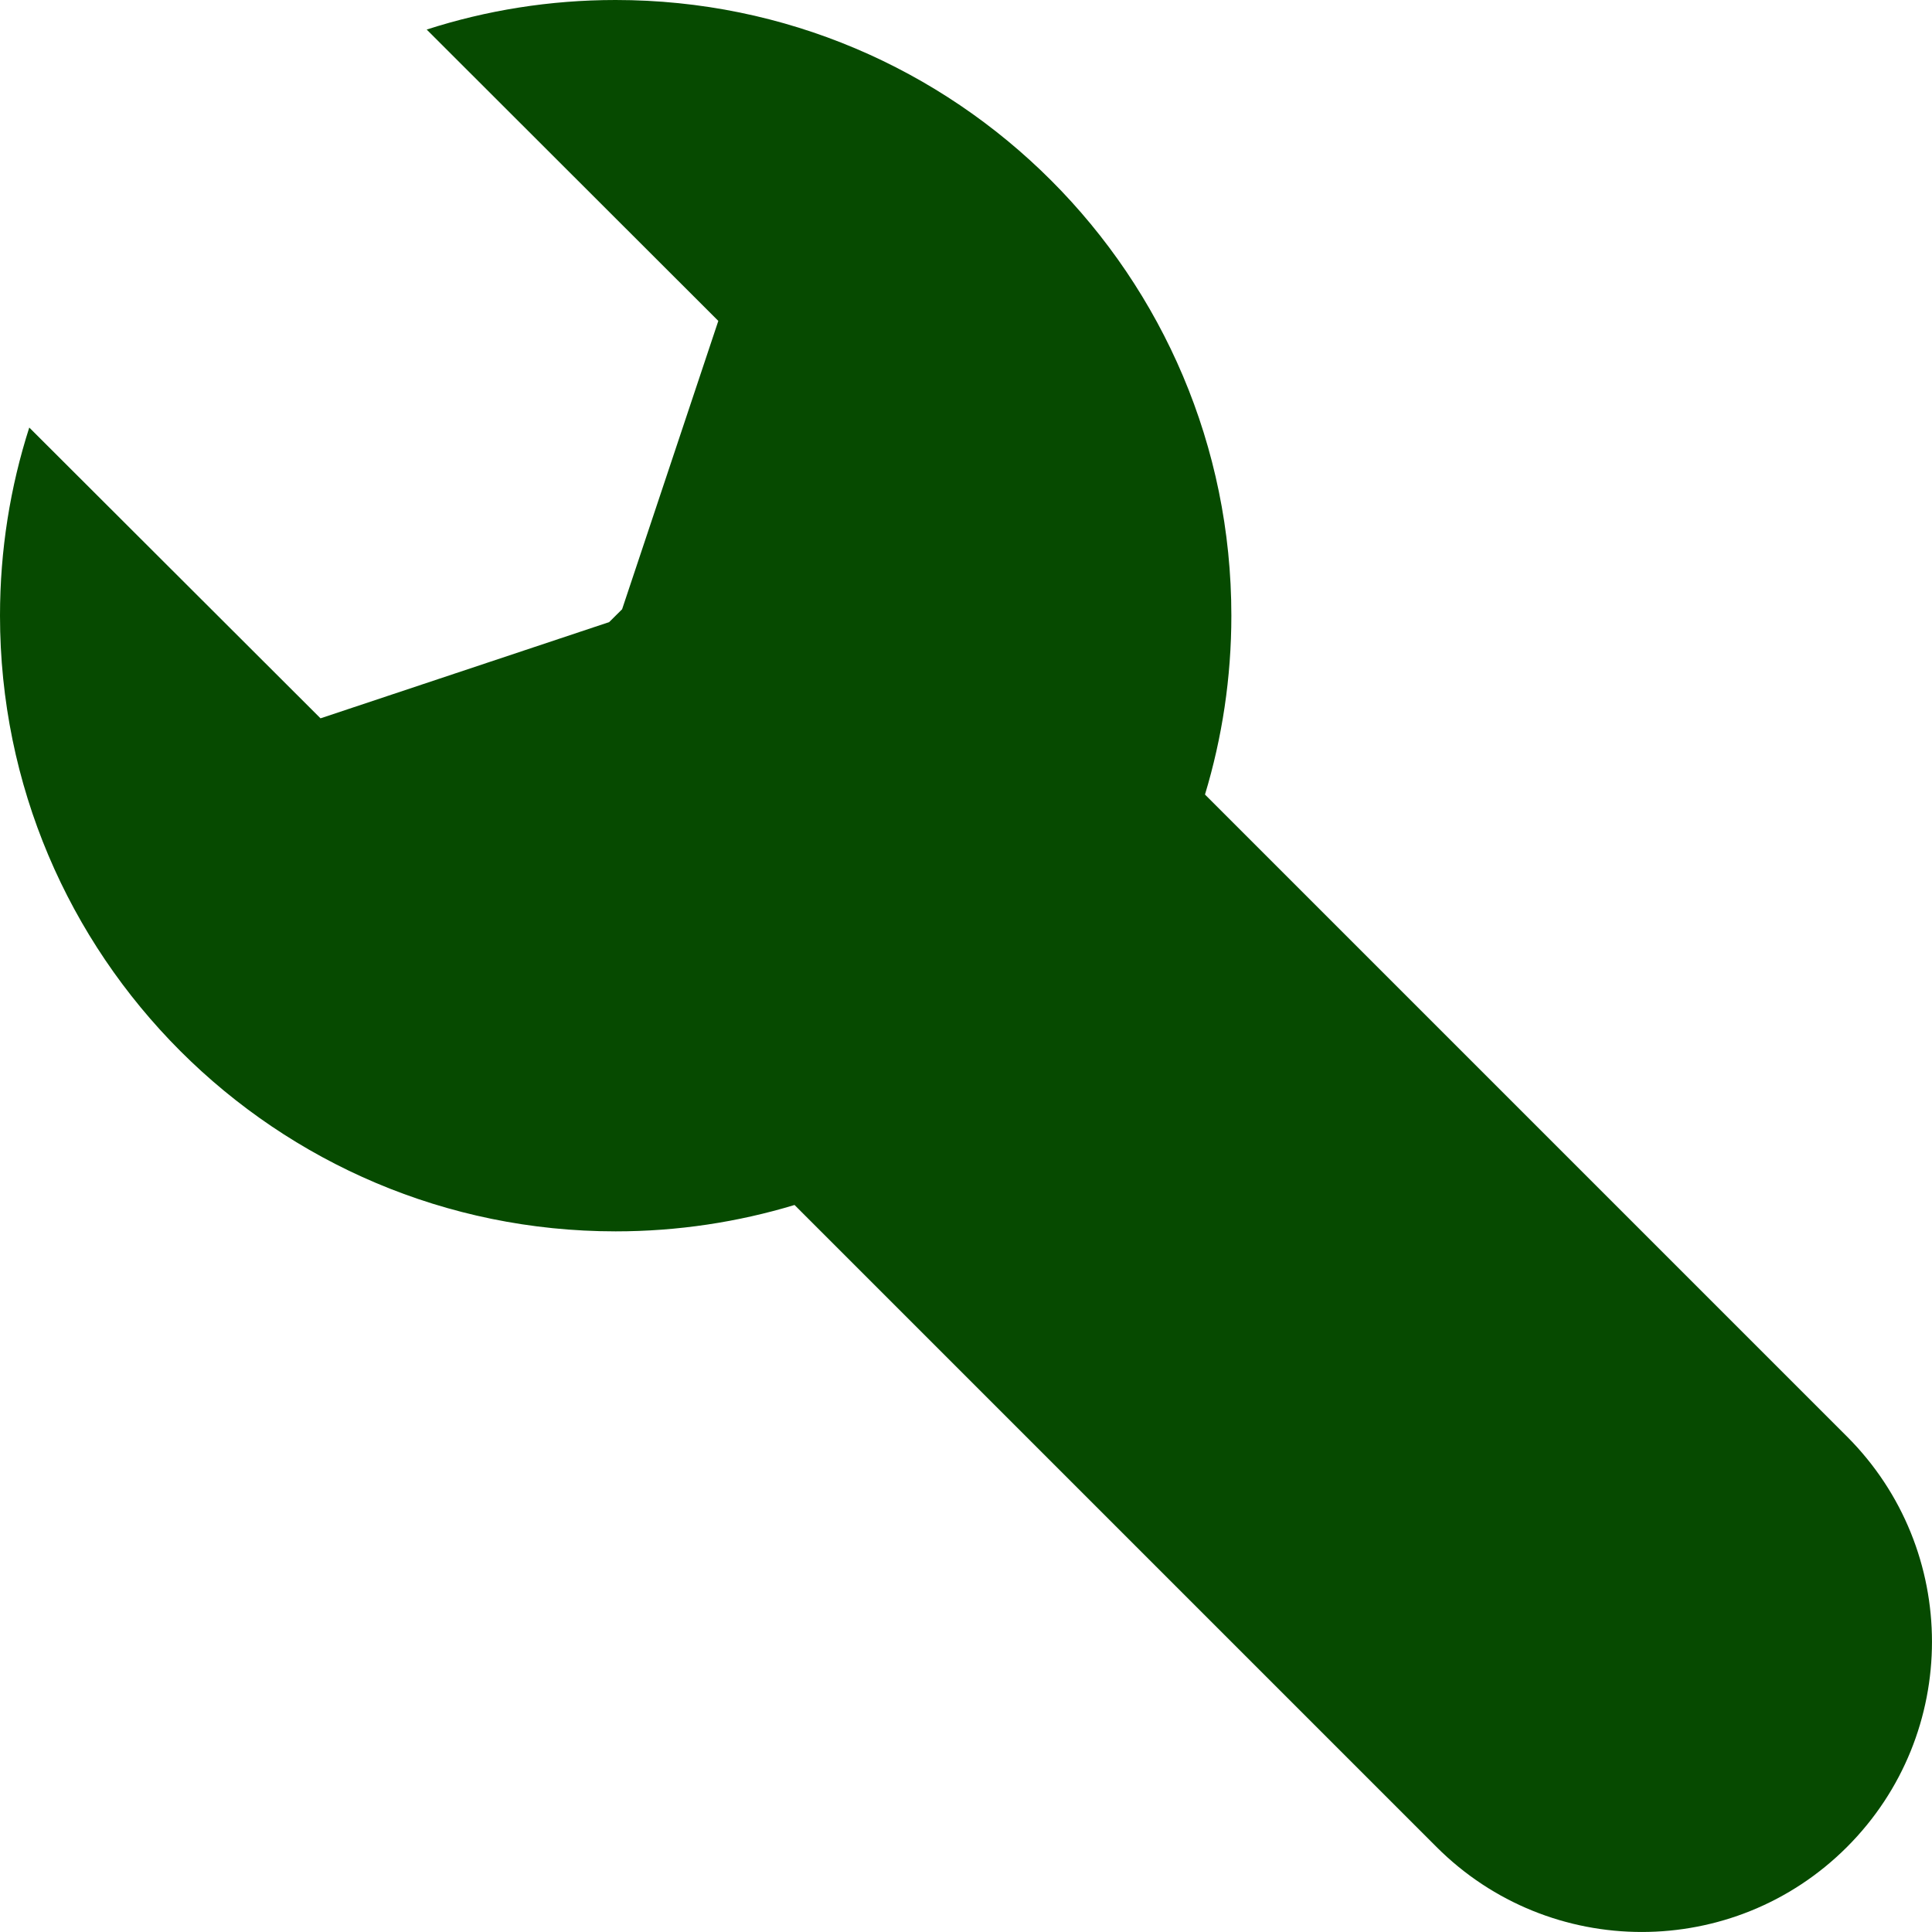 <svg width="20" height="20" viewBox="0 0 20 20" fill="none" xmlns="http://www.w3.org/2000/svg">
<path fill-rule="evenodd" clip-rule="evenodd" d="M6.373 0C9.893 0 12.747 2.853 12.747 6.373C12.747 7.017 12.651 7.639 12.474 8.225L19.12 14.871C20.293 16.044 20.293 17.947 19.12 19.12C17.947 20.293 16.044 20.293 14.871 19.12L8.225 12.474C7.639 12.651 7.017 12.747 6.373 12.747C2.853 12.747 0 9.893 0 6.373C0 5.694 0.106 5.04 0.303 4.426L3.318 7.436L6.306 6.44L6.44 6.307L7.436 3.322L4.417 0.306C5.034 0.107 5.691 0 6.373 0Z" fill="#064A00"/>
</svg>
